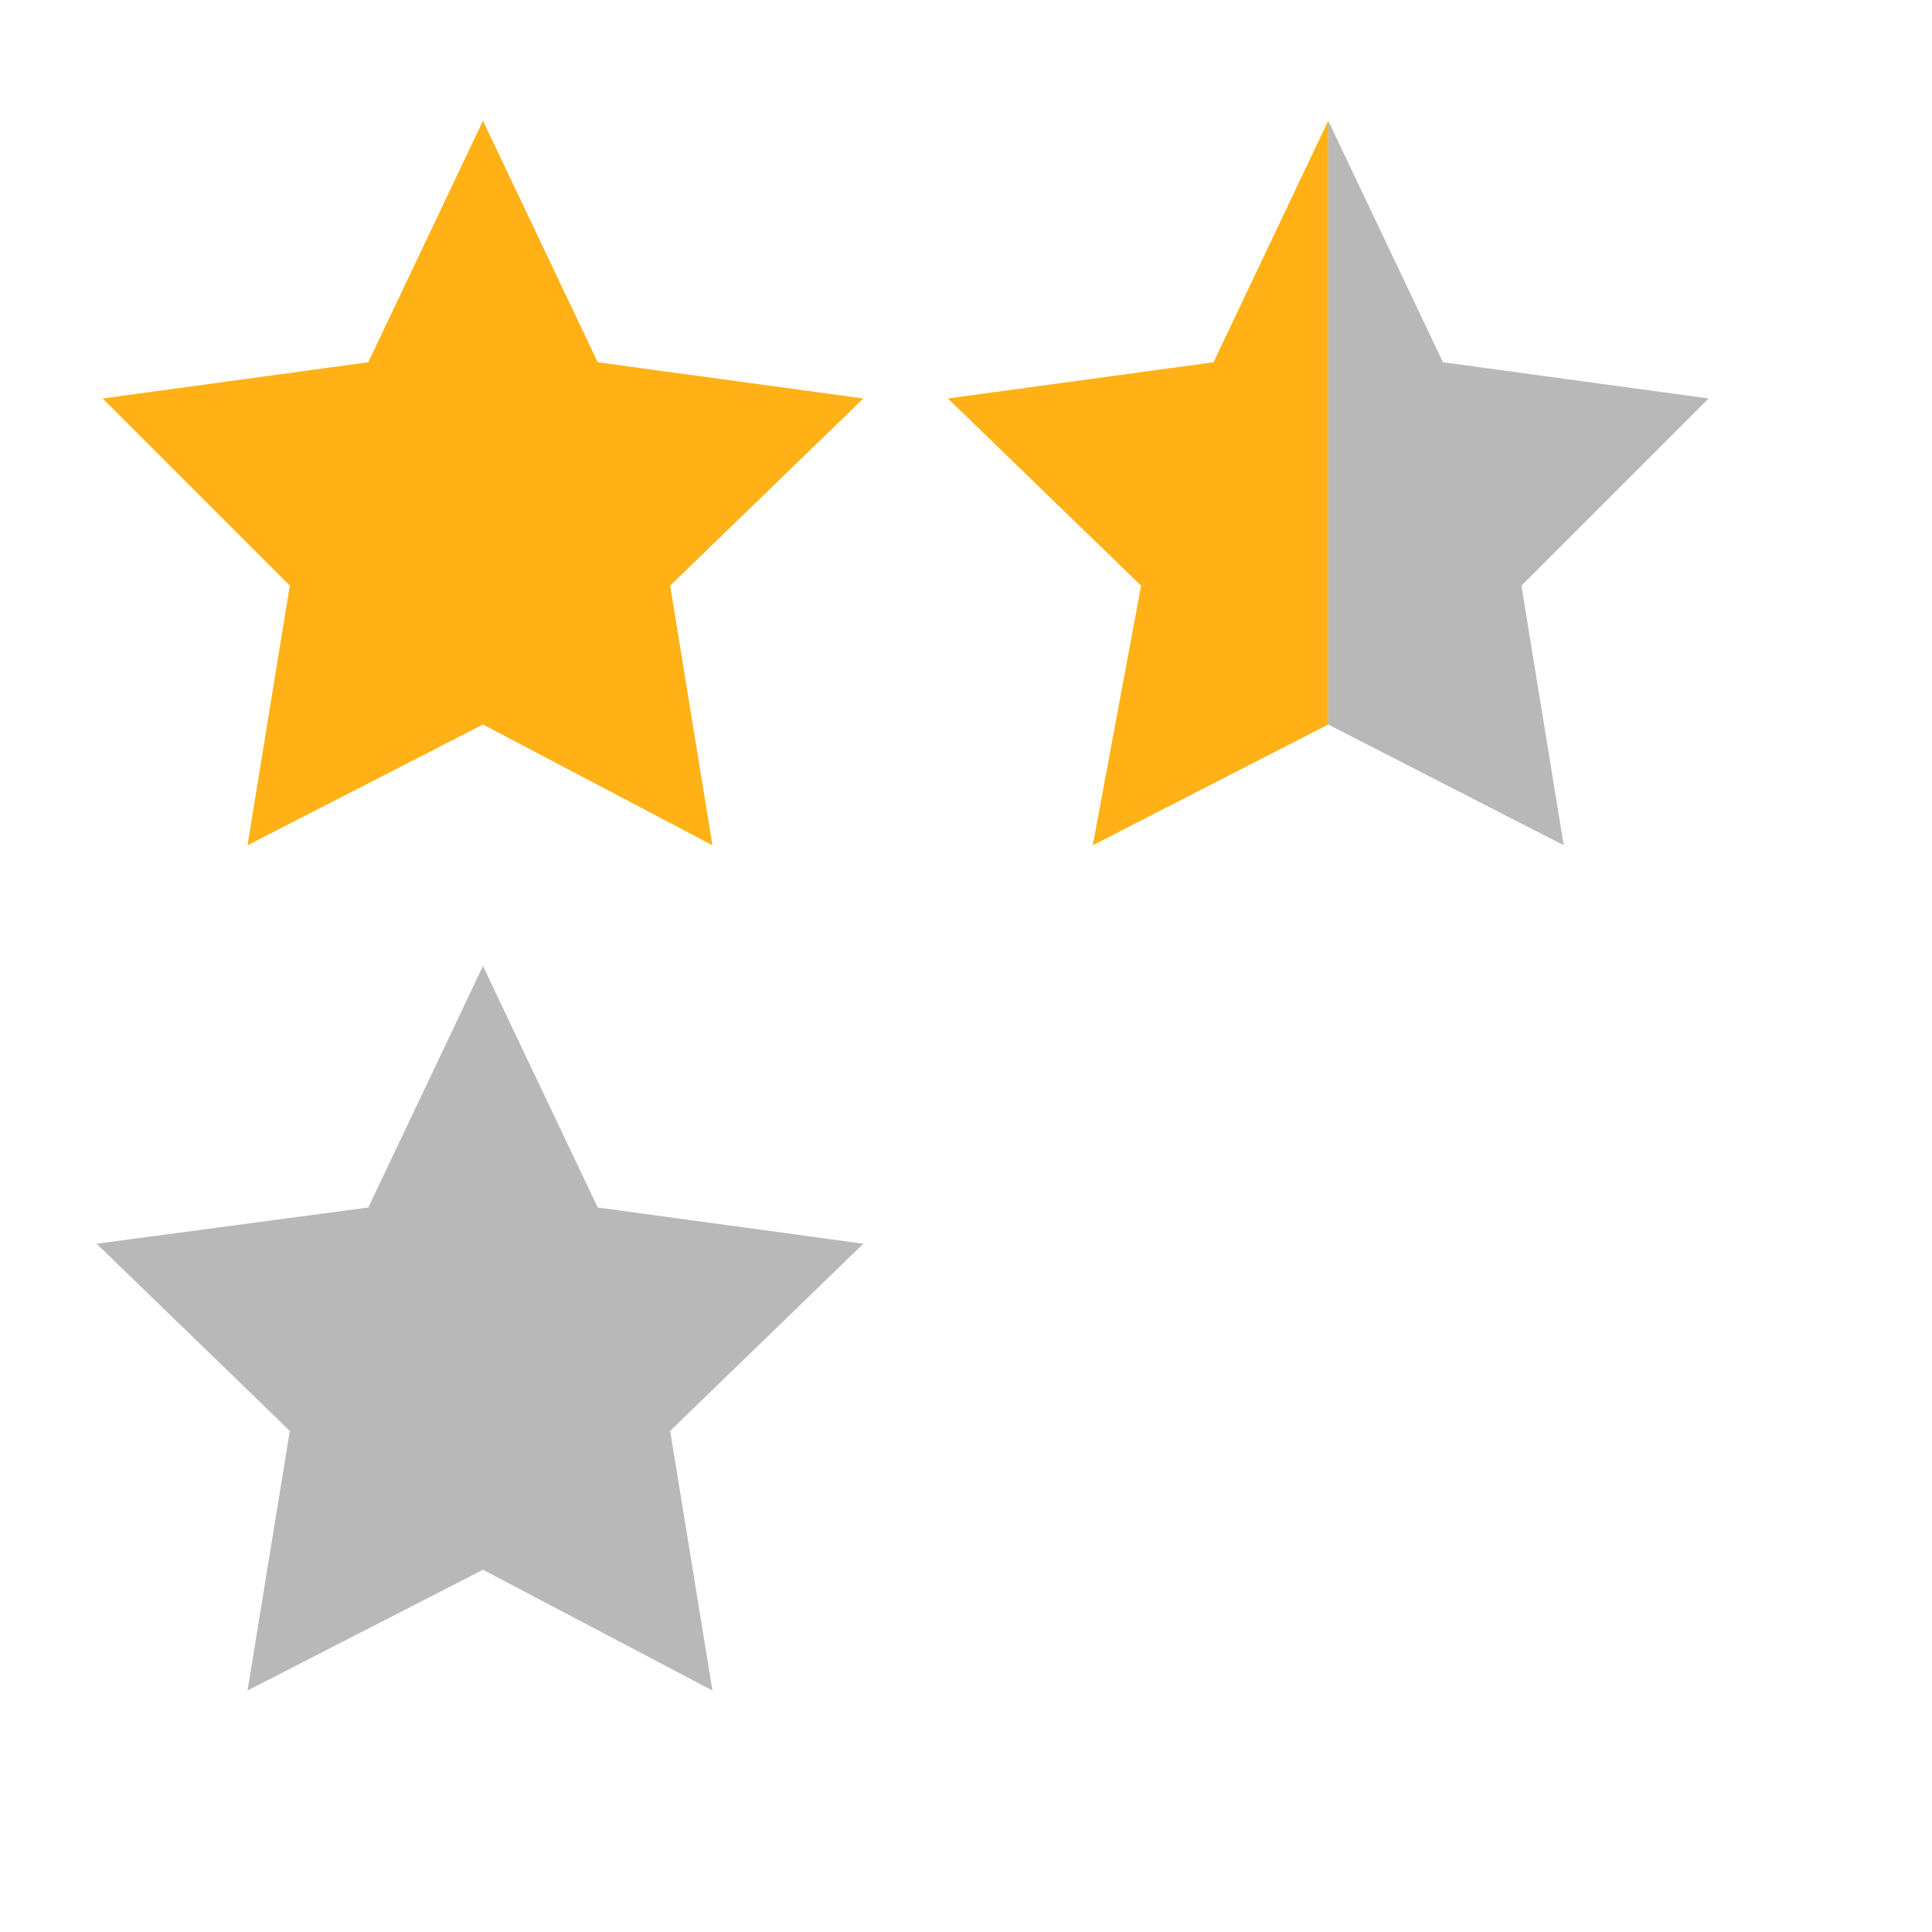 <?xml version="1.0" encoding="utf-8"?>
<!-- Generator: Adobe Illustrator 21.0.2, SVG Export Plug-In . SVG Version: 6.00 Build 0)  -->
<svg version="1.1" id="_x33__Stars" xmlns="http://www.w3.org/2000/svg" xmlns:xlink="http://www.w3.org/1999/xlink" x="0px"
	 y="0px" viewBox="0 0 32 32" style="enable-background:new 0 0 32 32;" xml:space="preserve">
<style type="text/css">
	.Yellow{fill:#FFB115;}
	.Black{fill:#727272;}
	.st0{opacity:0.5;}
</style>
<g class="st0">
	<path class="Black" d="M8,26l-3.9,2l0.7-4.3l-3.2-3.1L6.1,20L8,16l1.9,4l4.4,0.6l-3.2,3.1l0.7,4.3L8,26z M28.3,6.6L23.9,6L22,2v10
		l3.9,2l-0.7-4.3L28.3,6.6z"/>
</g>
<path class="Yellow" d="M8,12l-3.9,2l0.7-4.3L1.7,6.6L6.1,6L8,2l1.9,4l4.4,0.6l-3.2,3.1l0.7,4.3L8,12z M22,12V2l-1.9,4l-4.4,0.6
	l3.2,3.1L18.1,14L22,12z"/>
</svg>
